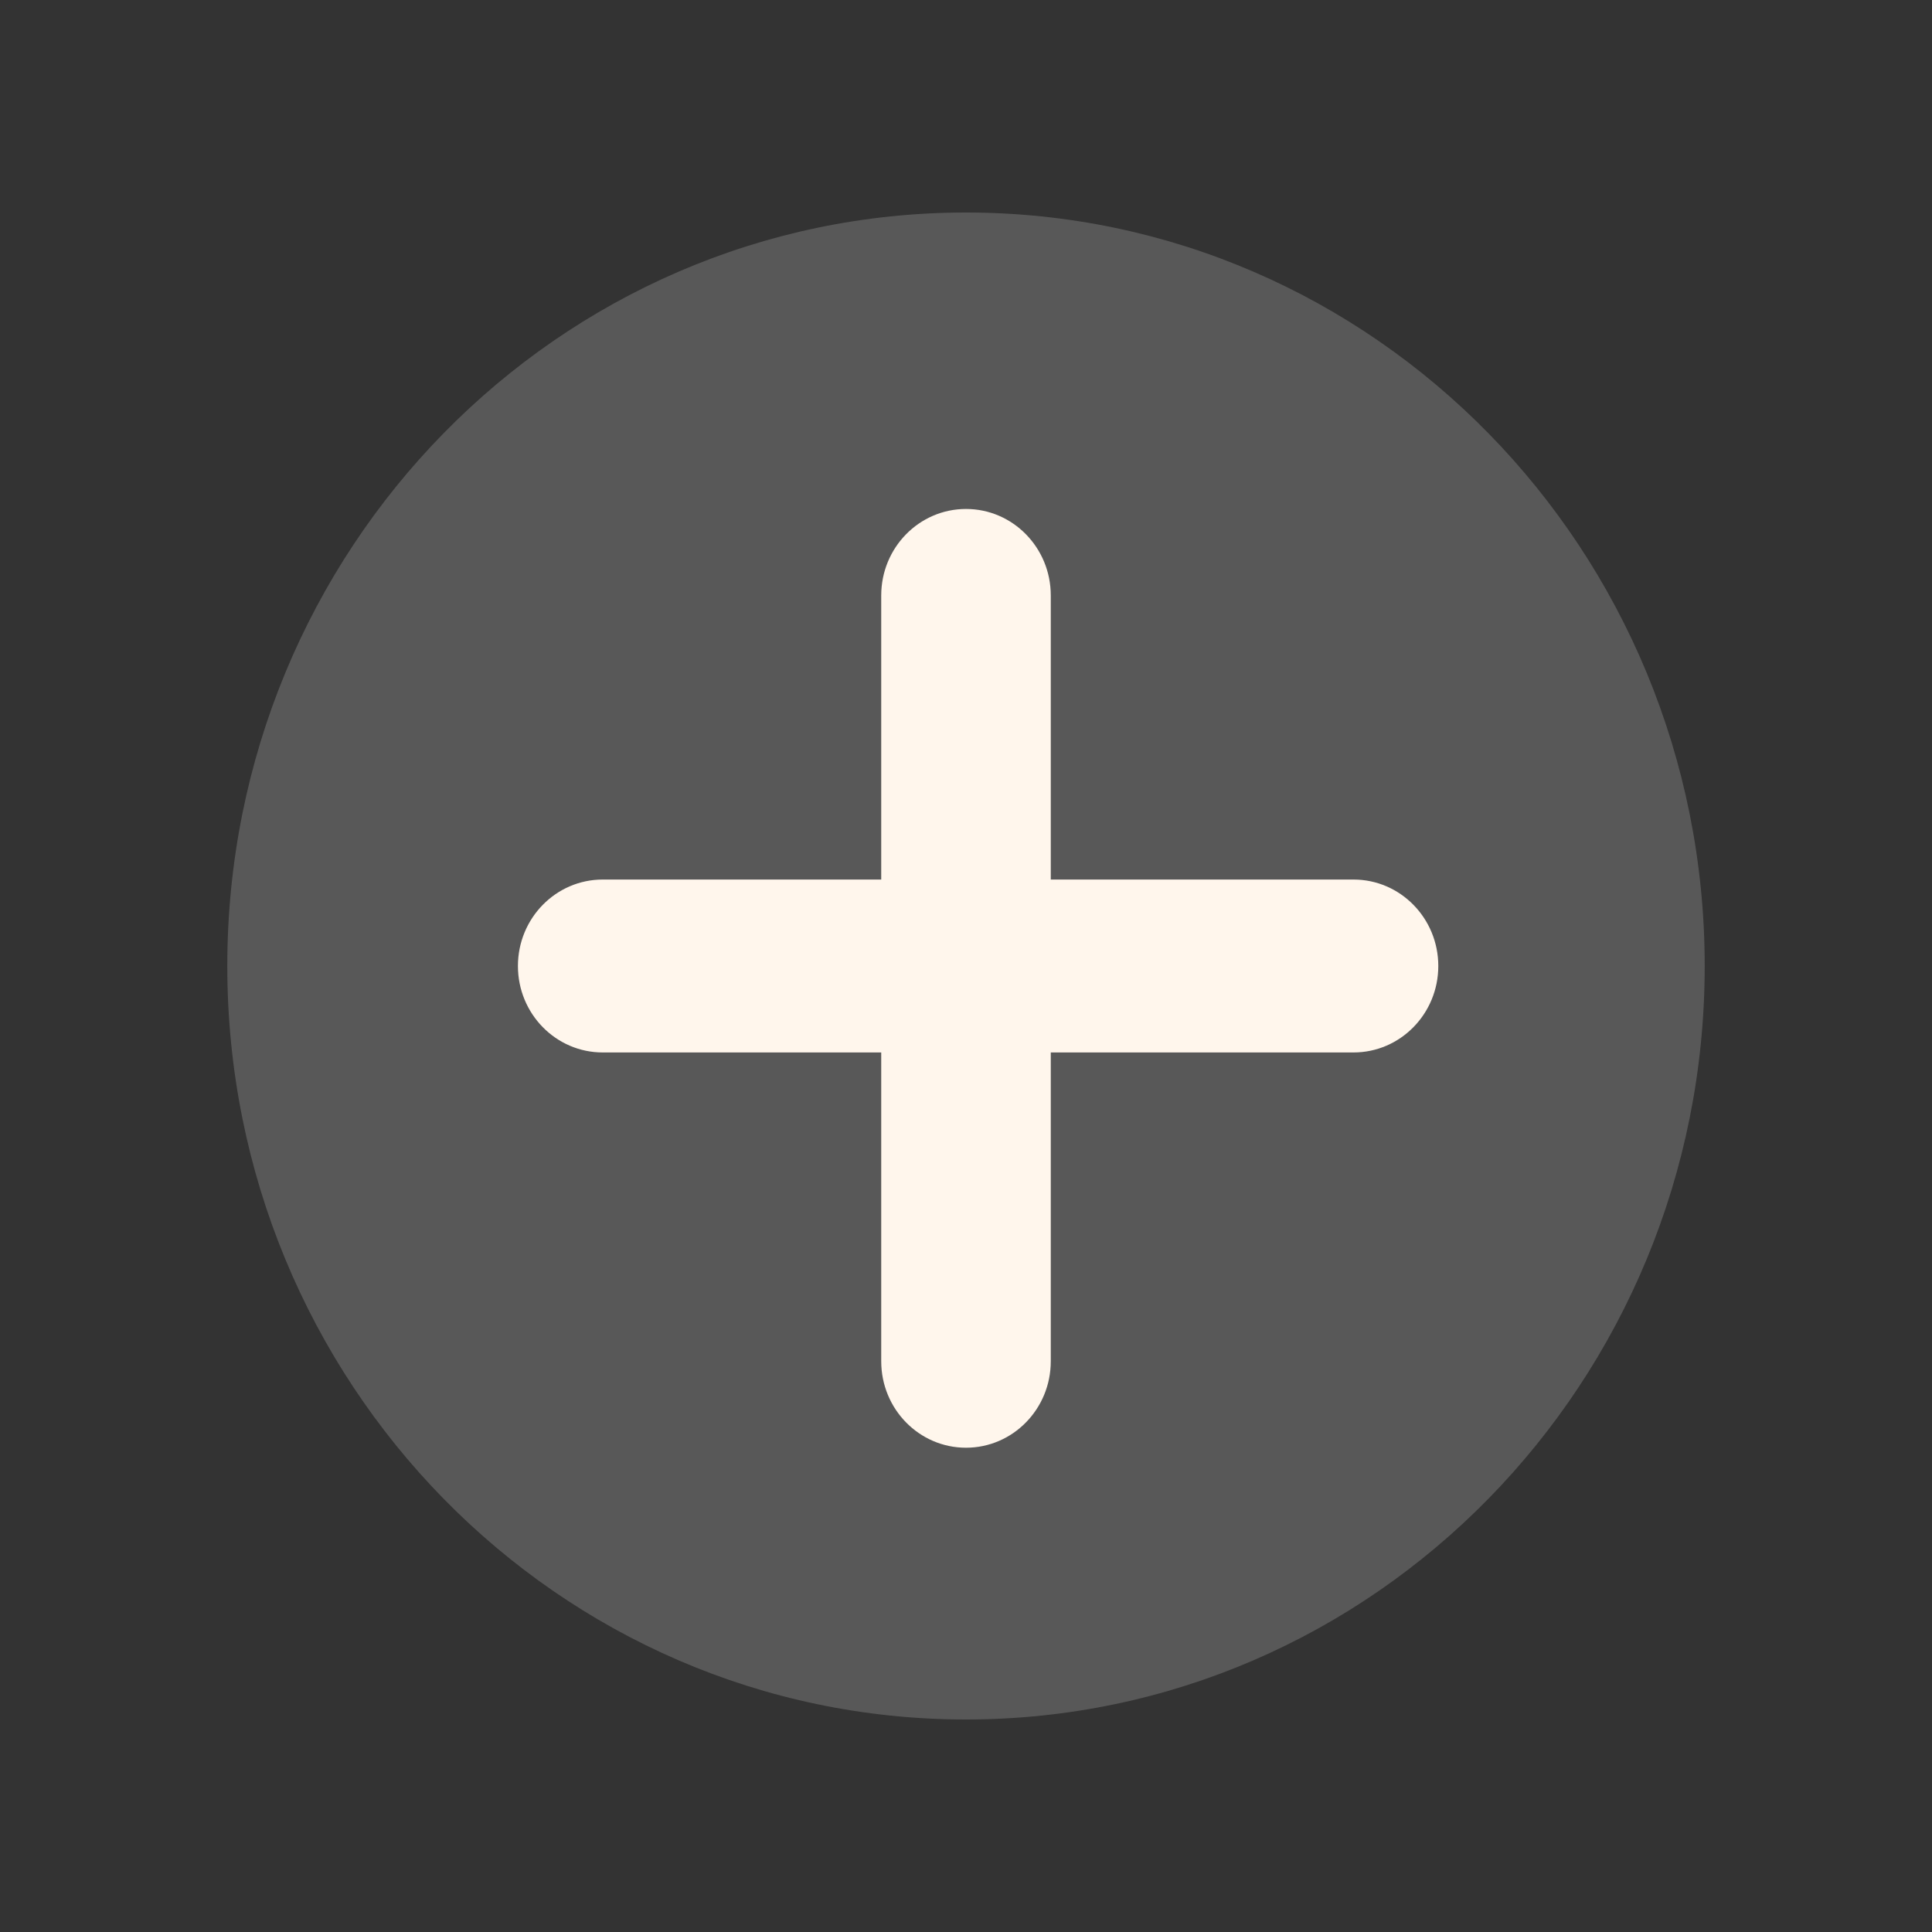 <svg width="65" height="65" viewBox="0 0 100 100" fill="none" xmlns="http://www.w3.org/2000/svg">
<rect x="0" y="0" width="100" height="100" fill="#333333" stroke="none"/>
<g clip-path="url(#clip0_145_30)">
<path d="M50 89C71.117 89 88.235 71.539 88.235 50C88.235 28.461 71.117 11 50 11C28.883 11 11.765 28.461 11.765 50C11.765 71.539 28.883 89 50 89Z" fill="#7F7F7F" fill-opacity="0.5"/>
<path d="M45.612 30.82V70.459C45.612 72.931 47.577 74.934 50 74.934C52.423 74.934 54.388 72.931 54.388 70.459V30.82C54.388 28.348 52.423 26.344 50 26.344C47.577 26.344 45.612 28.348 45.612 30.82Z" fill="#FFF6EC"/>
<path d="M70.058 45.525H31.196C28.773 45.525 26.808 47.528 26.808 50C26.808 52.472 28.773 54.475 31.196 54.475H70.058C72.481 54.475 74.446 52.472 74.446 50C74.446 47.528 72.481 45.525 70.058 45.525Z" fill="#FFF6EC"/>
</g>
<defs>
<clipPath id="clip0_145_30">
<rect width="78" height="78" fill="white" transform="translate(11 11)"/>
</clipPath>
</defs>
</svg>
